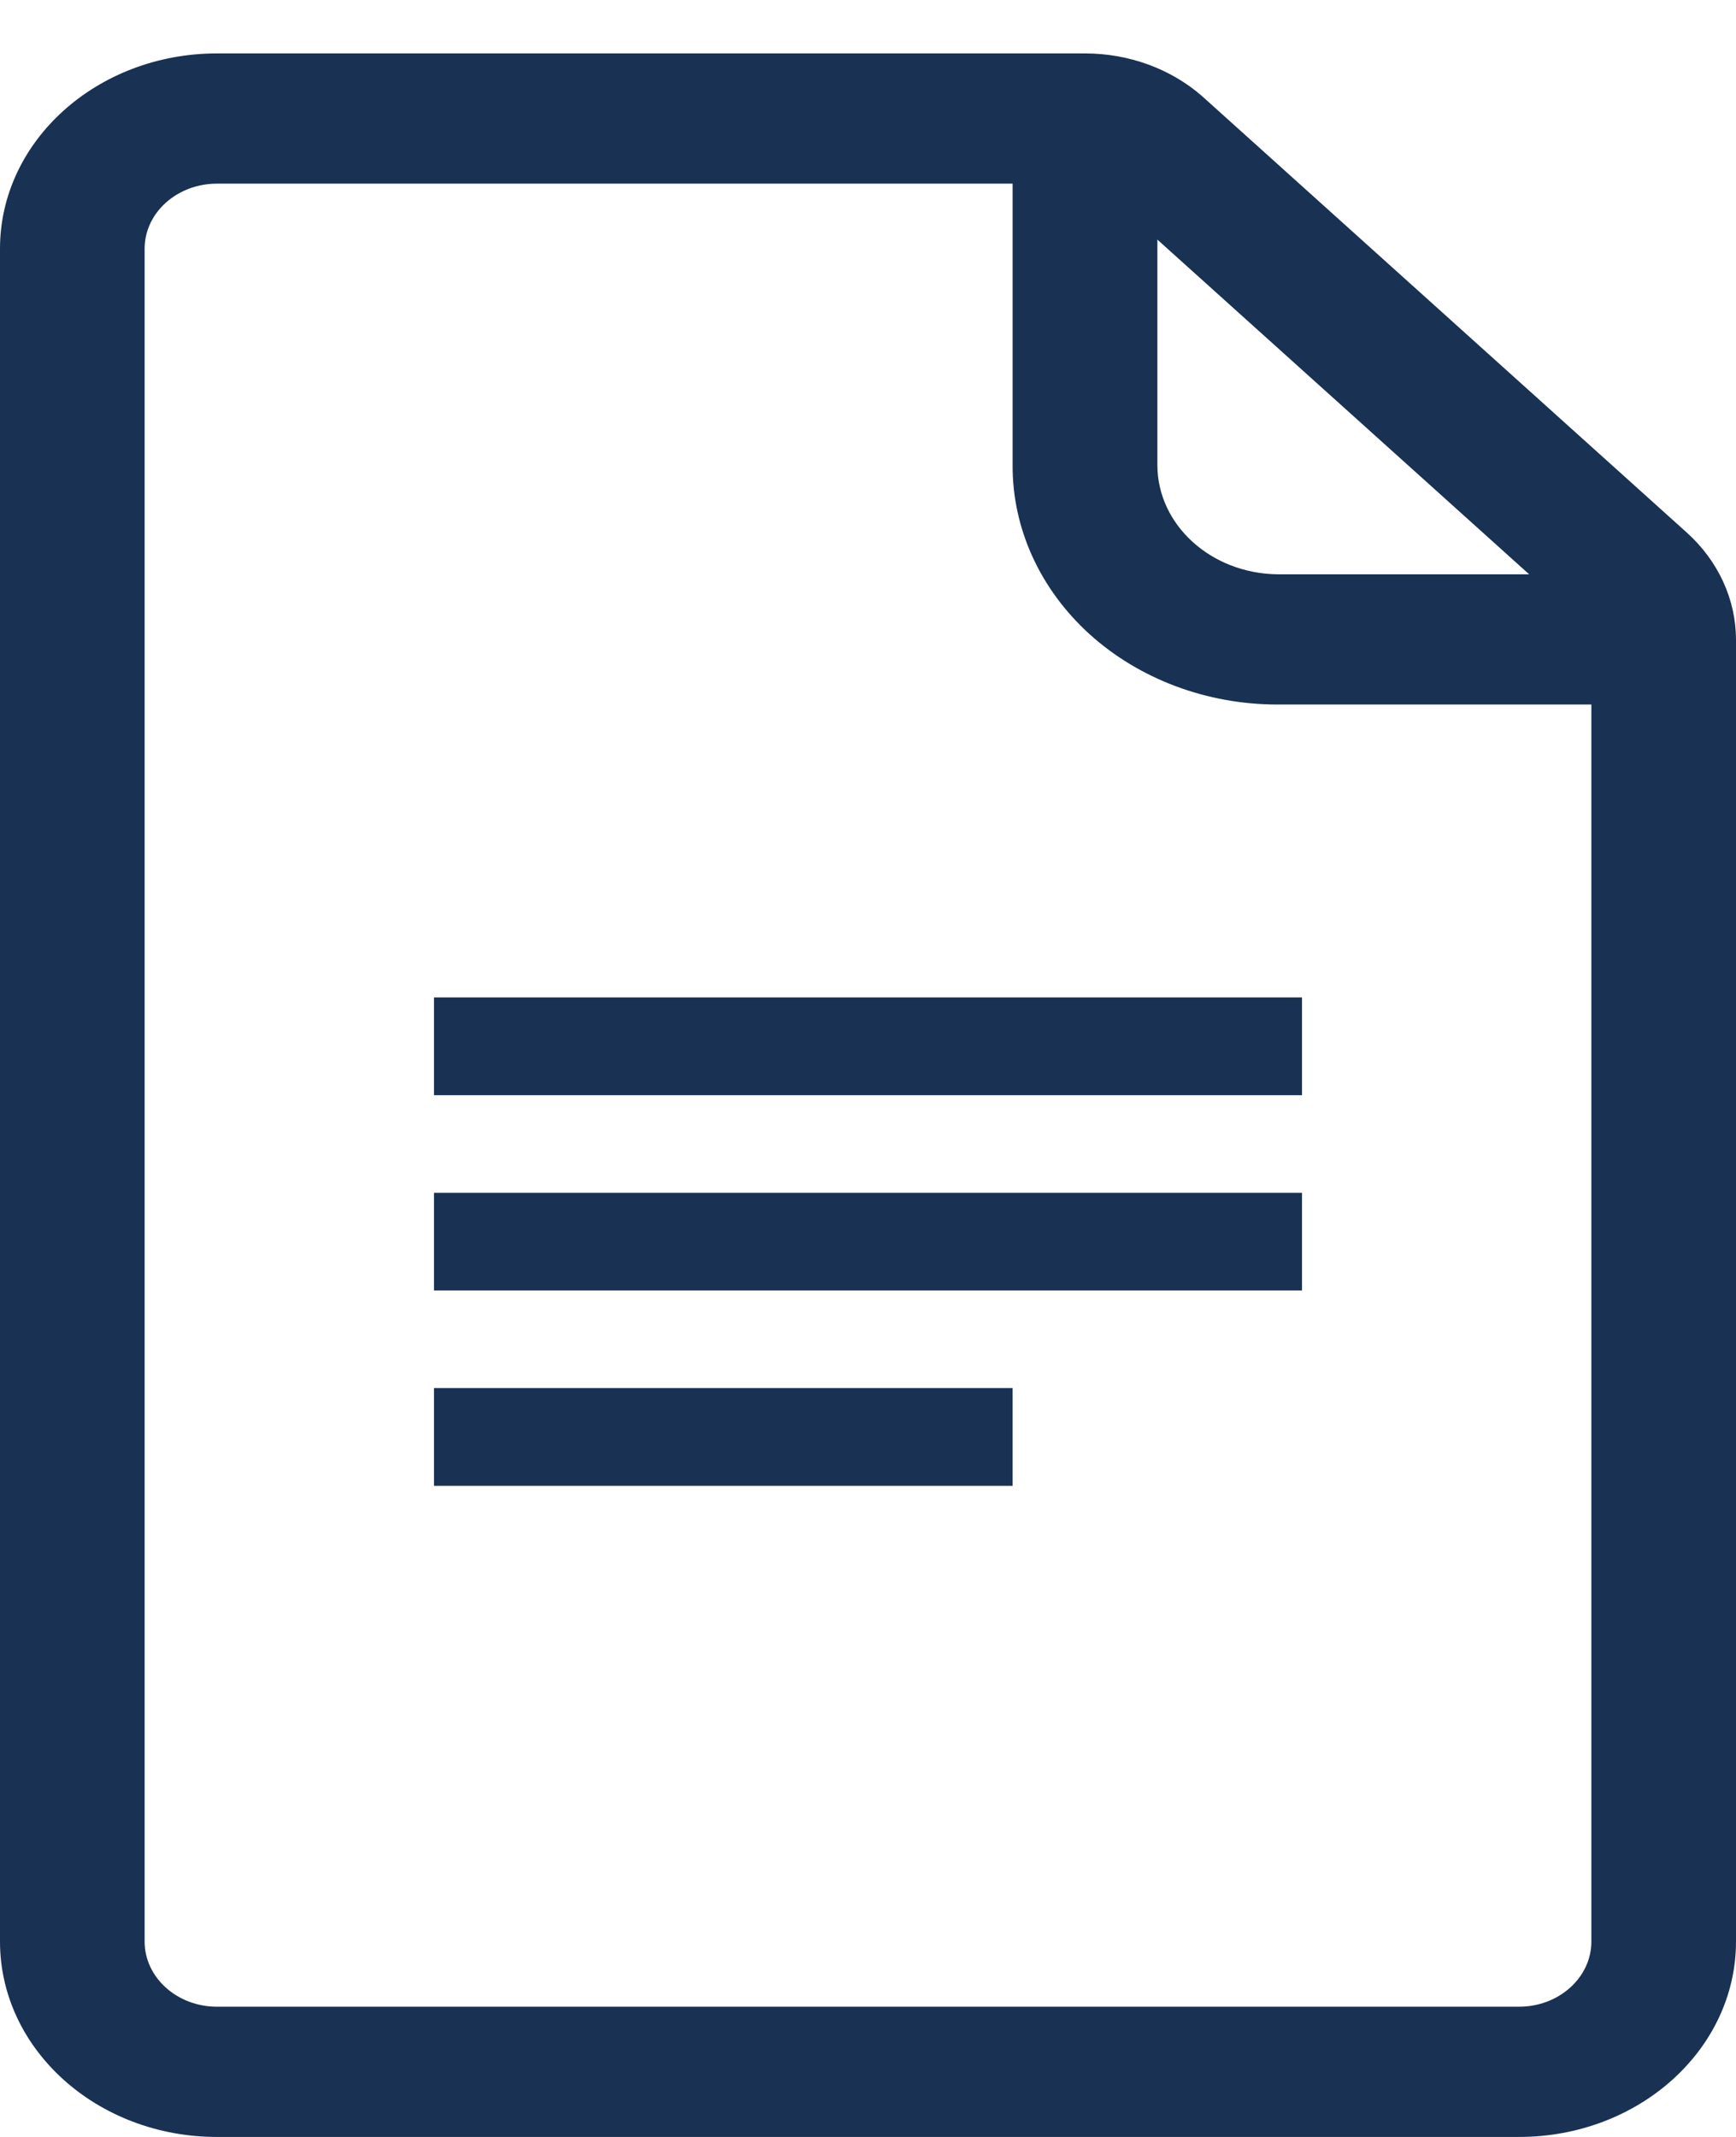 <svg width="13" height="16" viewBox="0 0 13 16" fill="none" xmlns="http://www.w3.org/2000/svg">
<path d="M12.632 3.988L9.003 0.721C8.768 0.515 8.453 0.4 8.125 0.4H1.625C0.728 0.4 0 1.055 0 1.862V14.537C0 15.345 0.728 16 1.625 16H11.375C12.272 16 13 15.345 13 14.537V4.787C12.999 4.488 12.867 4.2 12.632 3.988ZM8.667 1.794L11.451 4.3H9.566C9.068 4.294 8.667 3.929 8.667 3.481V1.794ZM11.917 14.537C11.917 14.806 11.674 15.025 11.375 15.025H1.625C1.326 15.025 1.083 14.806 1.083 14.537V1.862C1.083 1.593 1.326 1.375 1.625 1.375H7.583V3.481C7.58 3.955 7.788 4.412 8.16 4.749C8.532 5.085 9.038 5.275 9.566 5.275H11.917V14.537Z" fill="#193152"/>
<path d="M7.583 10.393H3.25V11.125H7.583V10.393Z" fill="#193152"/>
<path d="M9.75 7.468H3.25V8.2H9.75V7.468Z" fill="#193152"/>
<path d="M9.75 8.931H3.25V9.662H9.75V8.931Z" fill="#193152"/>
</svg>
